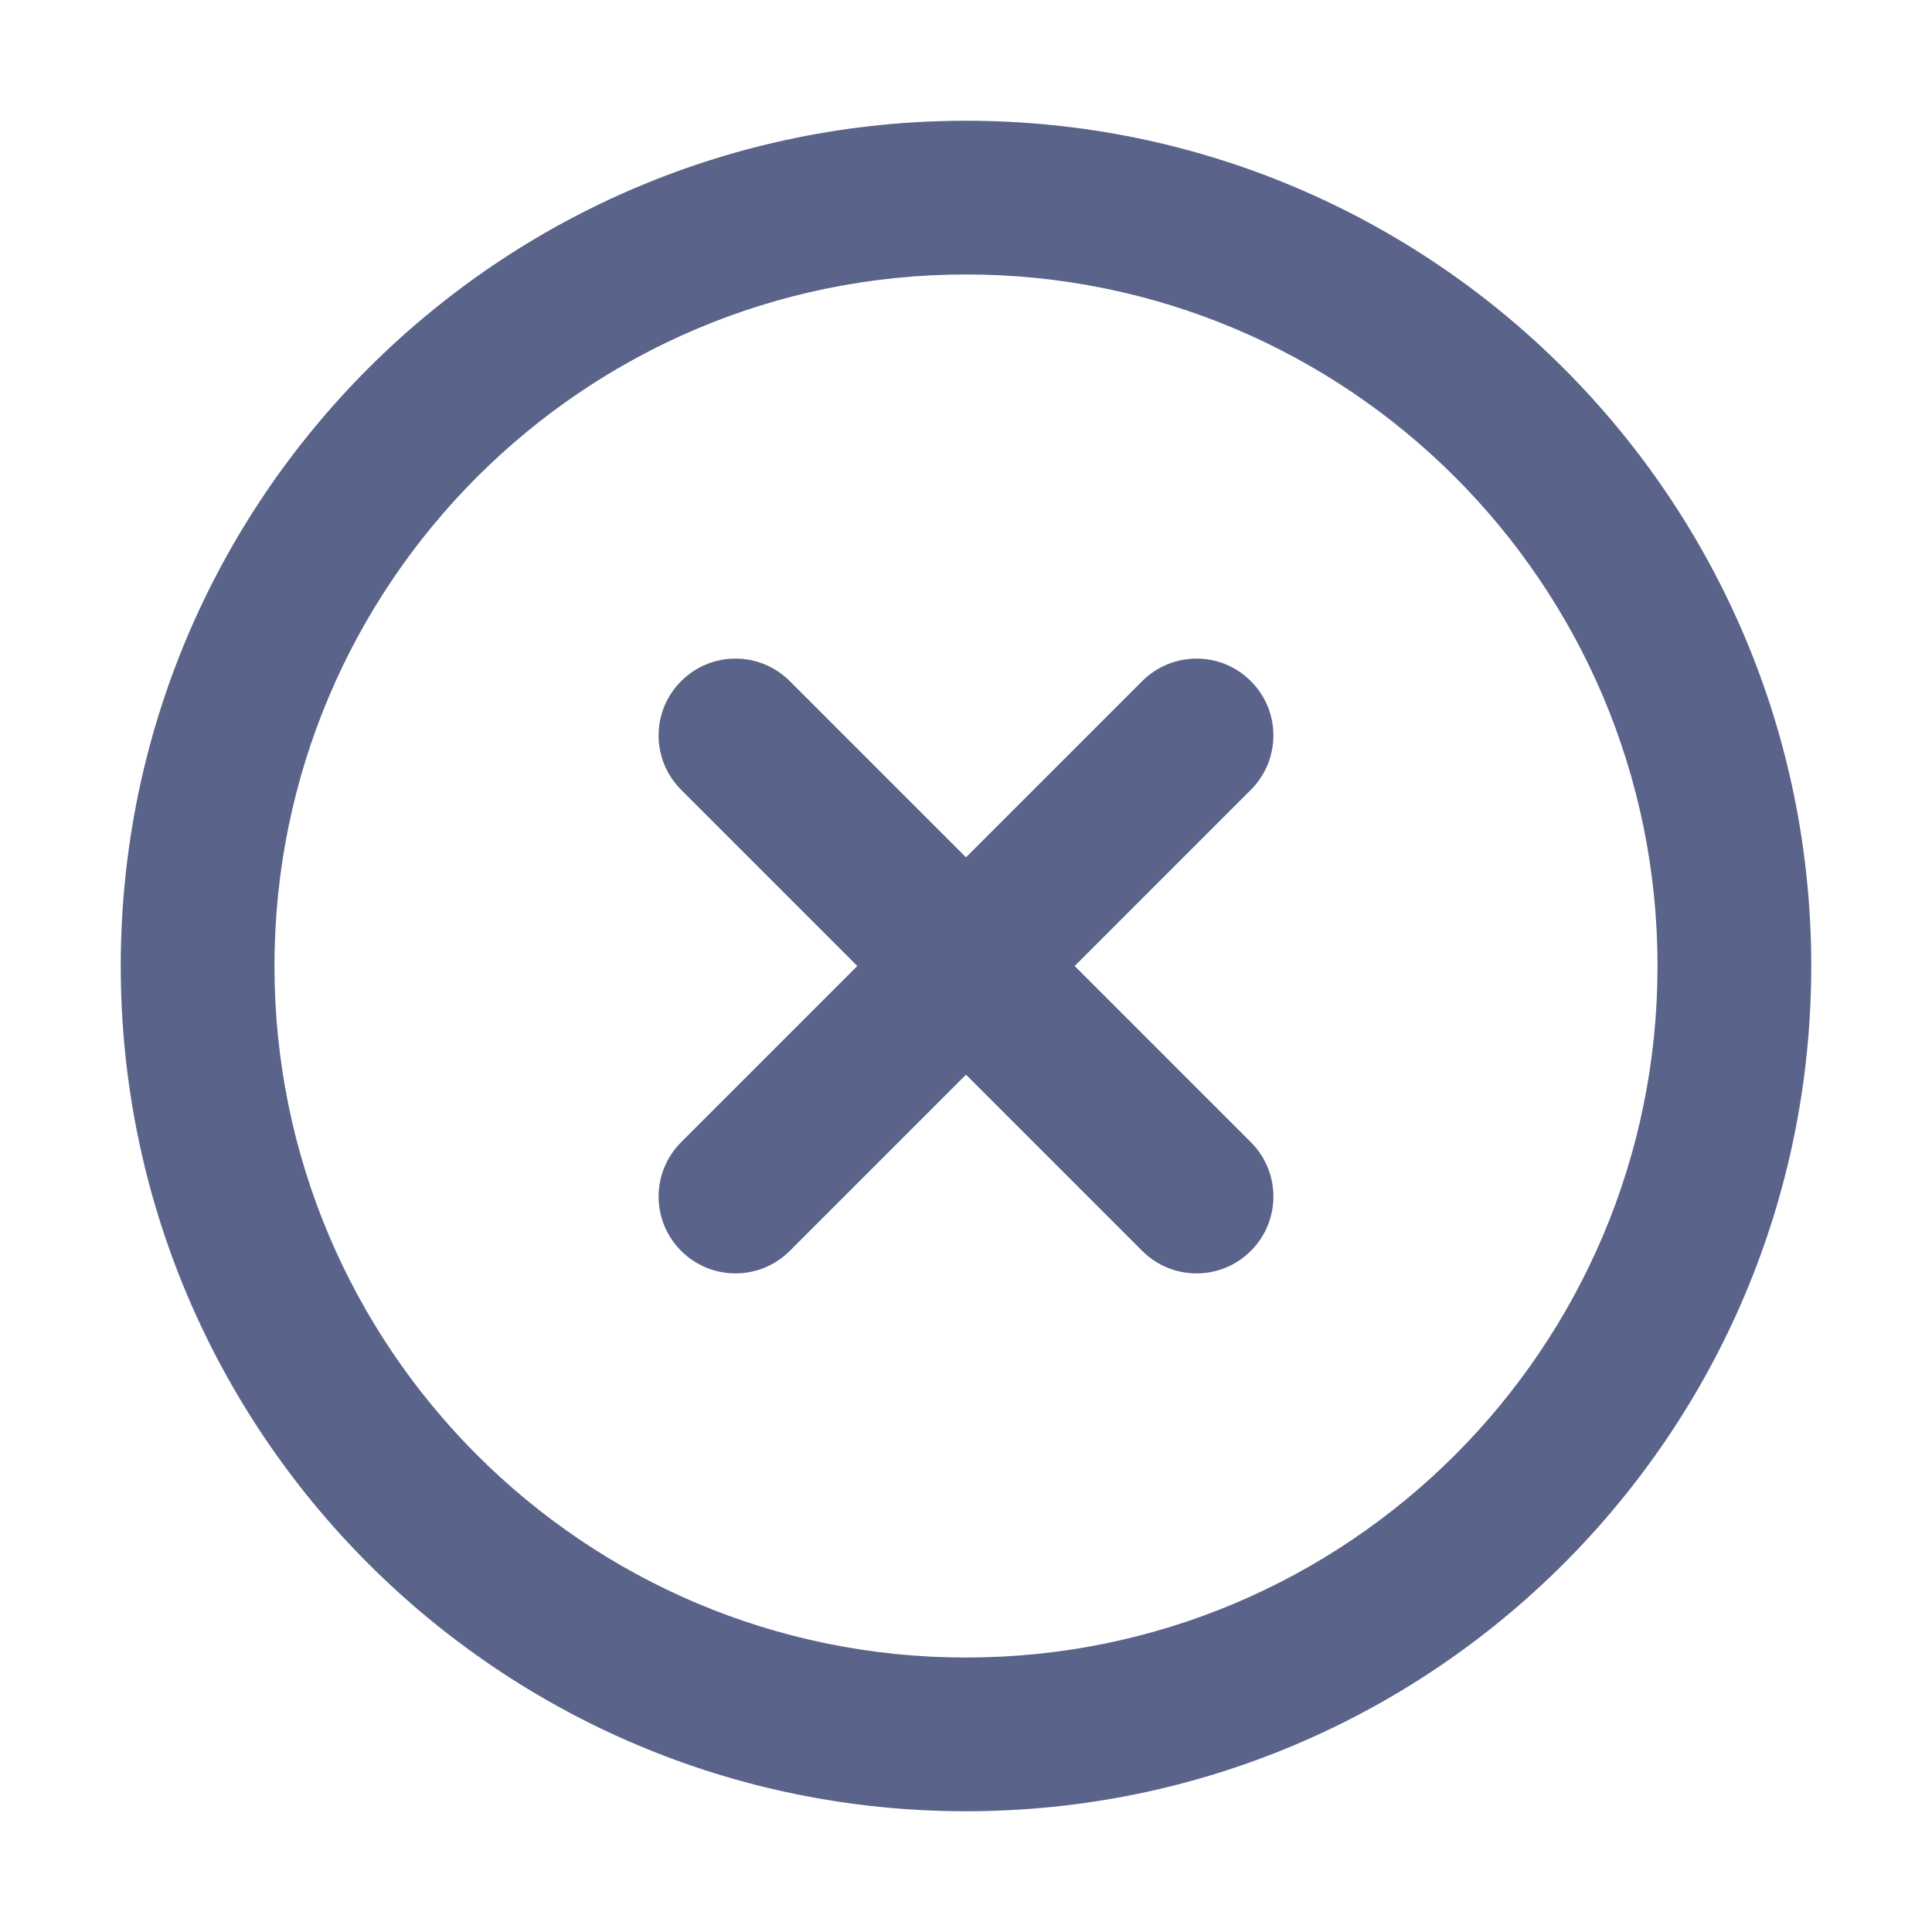 <svg width="16" height="16" viewBox="0 0 16 16" fill="none" xmlns="http://www.w3.org/2000/svg">
<path fill-rule="evenodd" clip-rule="evenodd" d="M8 2.273C4.837 2.273 2.273 4.837 2.273 8C2.273 11.163 4.837 13.727 8 13.727C11.163 13.727 13.727 11.163 13.727 8C13.727 4.837 11.163 2.273 8 2.273ZM1 8C1 4.134 4.134 1 8 1C11.866 1 15 4.134 15 8C15 11.866 11.866 15 8 15C4.134 15 1 11.866 1 8Z" fill="#5A6389"/>
<path fill-rule="evenodd" clip-rule="evenodd" d="M5.641 5.641C5.889 5.392 6.292 5.392 6.541 5.641L8 7.1L9.459 5.641C9.708 5.392 10.111 5.392 10.359 5.641C10.608 5.889 10.608 6.292 10.359 6.541L8.9 8L10.359 9.459C10.608 9.708 10.608 10.111 10.359 10.359C10.111 10.608 9.708 10.608 9.459 10.359L8 8.9L6.541 10.359C6.292 10.608 5.889 10.608 5.641 10.359C5.392 10.111 5.392 9.708 5.641 9.459L7.1 8L5.641 6.541C5.392 6.292 5.392 5.889 5.641 5.641Z" fill="#5A6389"/>
</svg>
